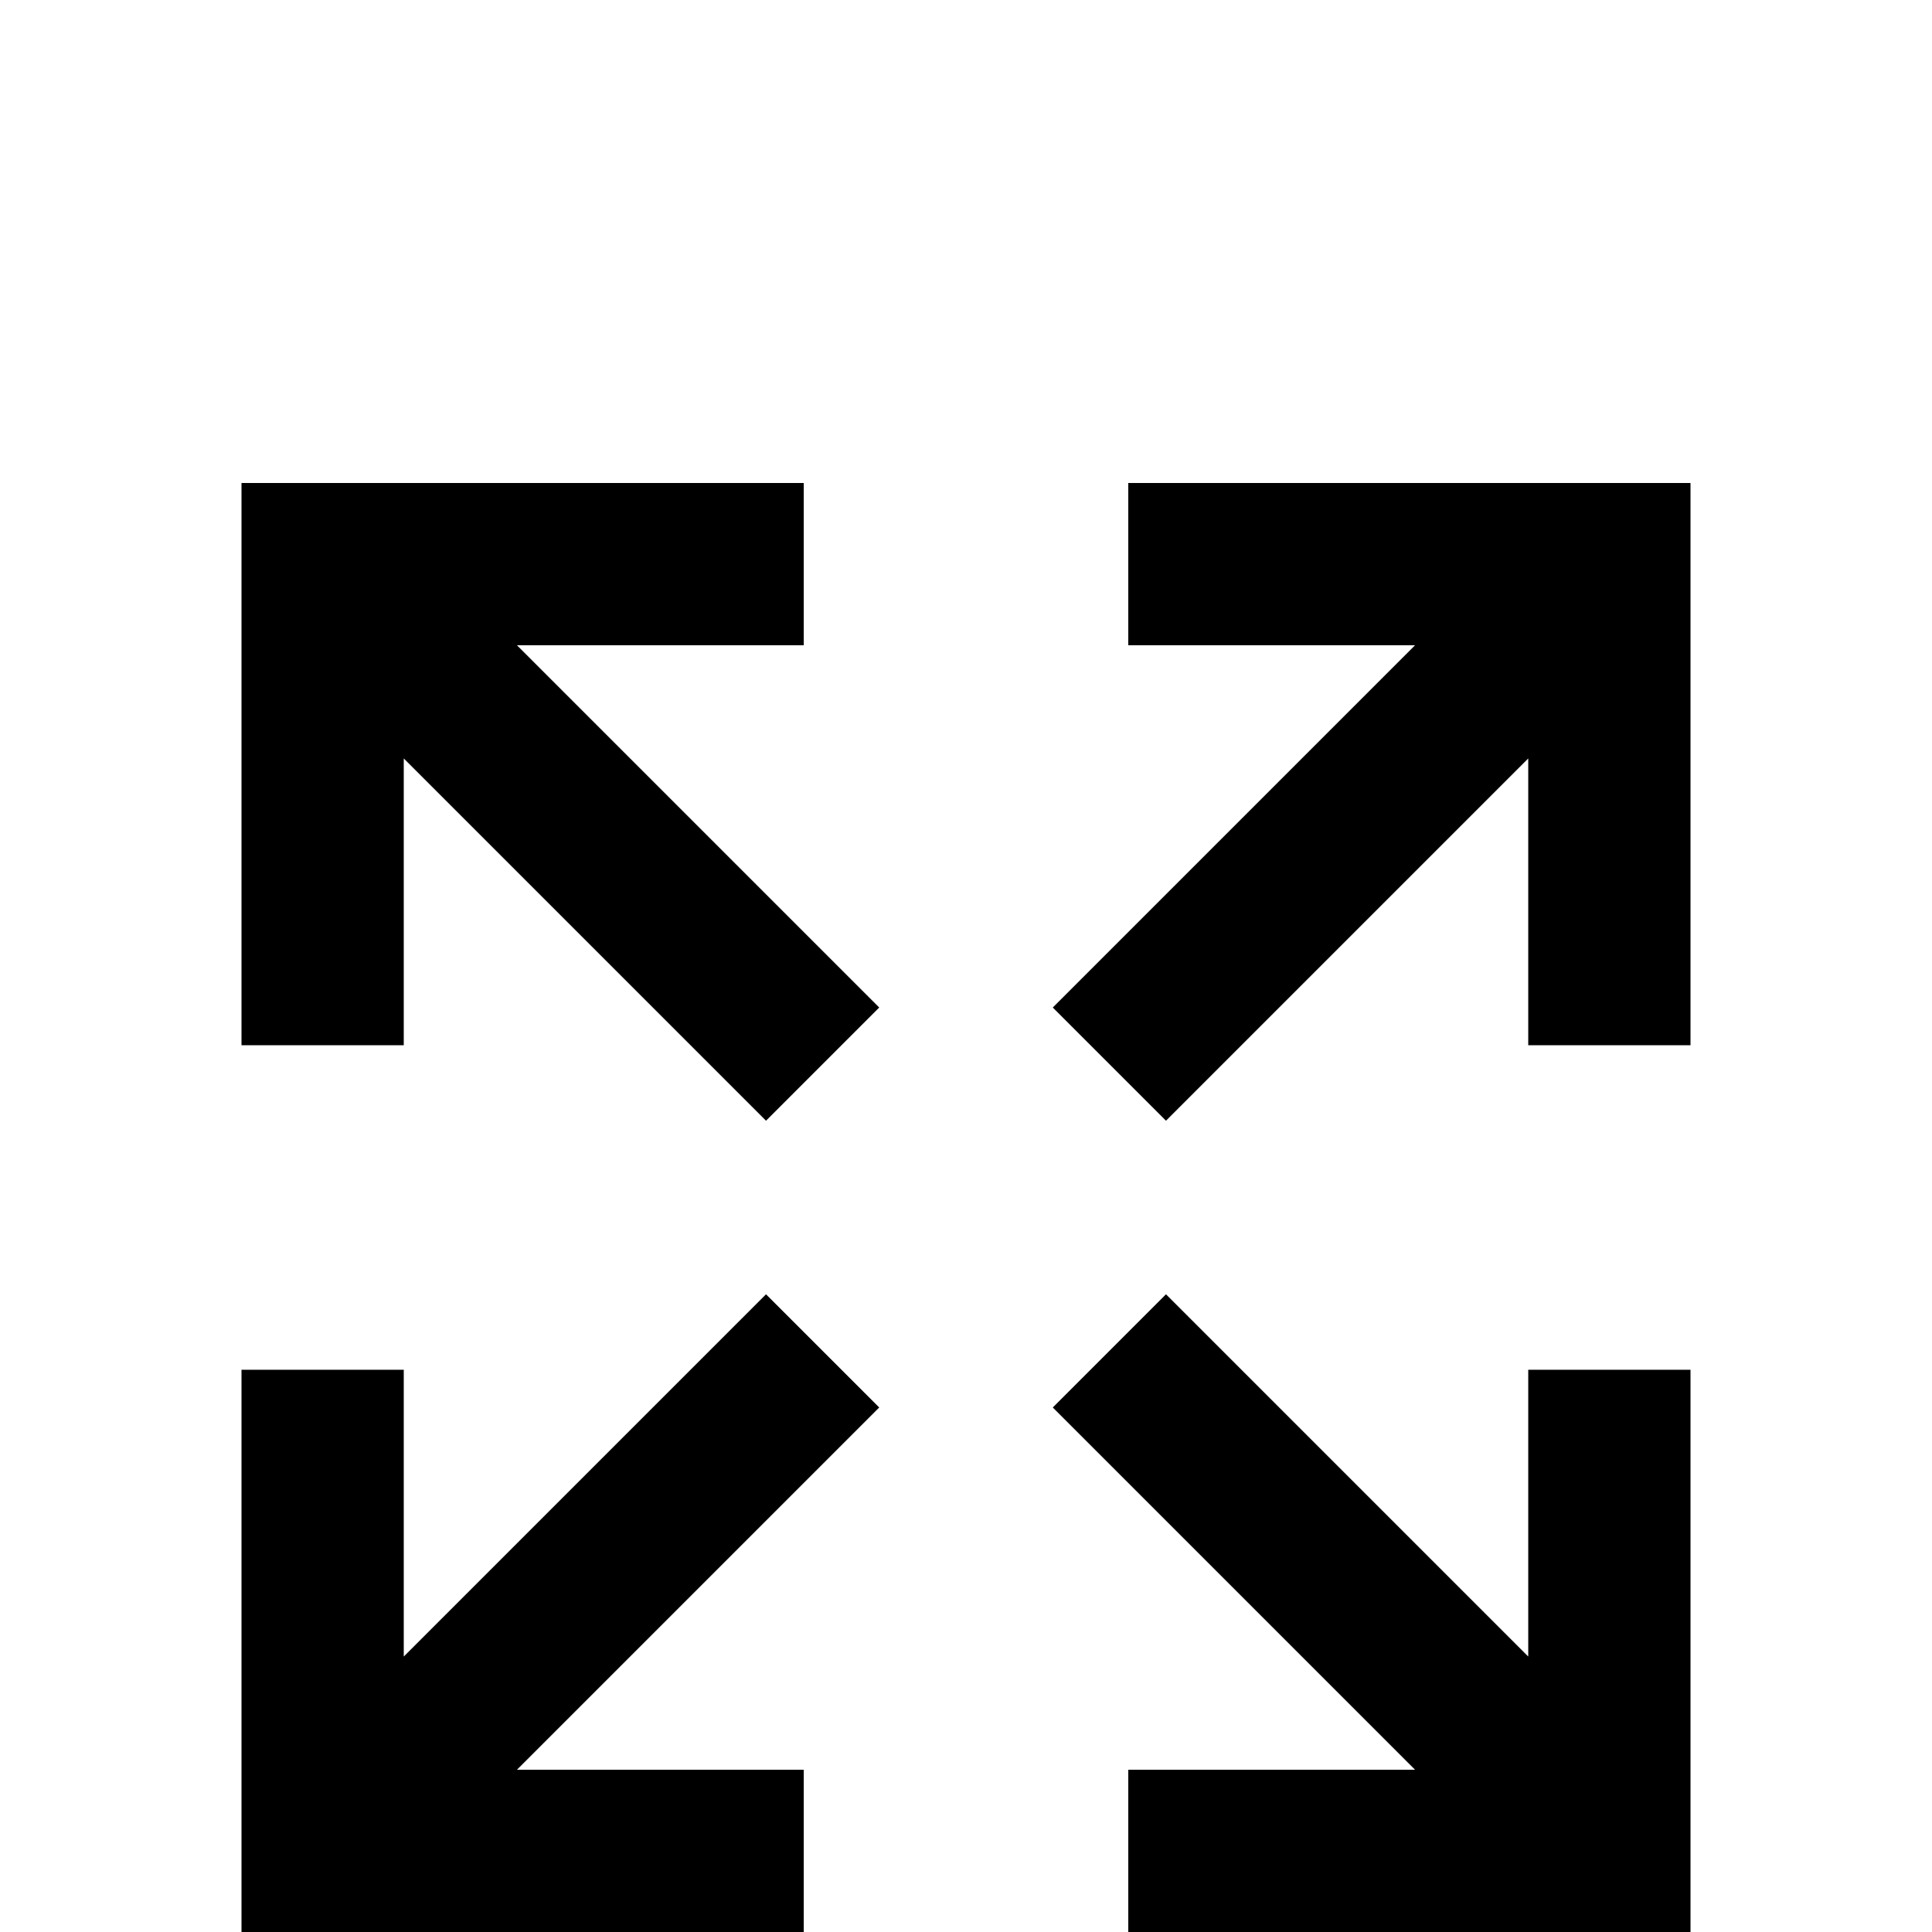<svg xmlns="http://www.w3.org/2000/svg" viewBox="0 -512 512 512">
	<path fill="#000000" d="M203 -169L233 -139L137 -43H213V0H64V-149H107V-73ZM233 -245L203 -215L107 -311V-235H64V-384H213V-341H137ZM309 -169L405 -73V-149H448V0H299V-43H375L279 -139ZM279 -245L375 -341H299V-384H448V-235H405V-311L309 -215Z"/>
</svg>